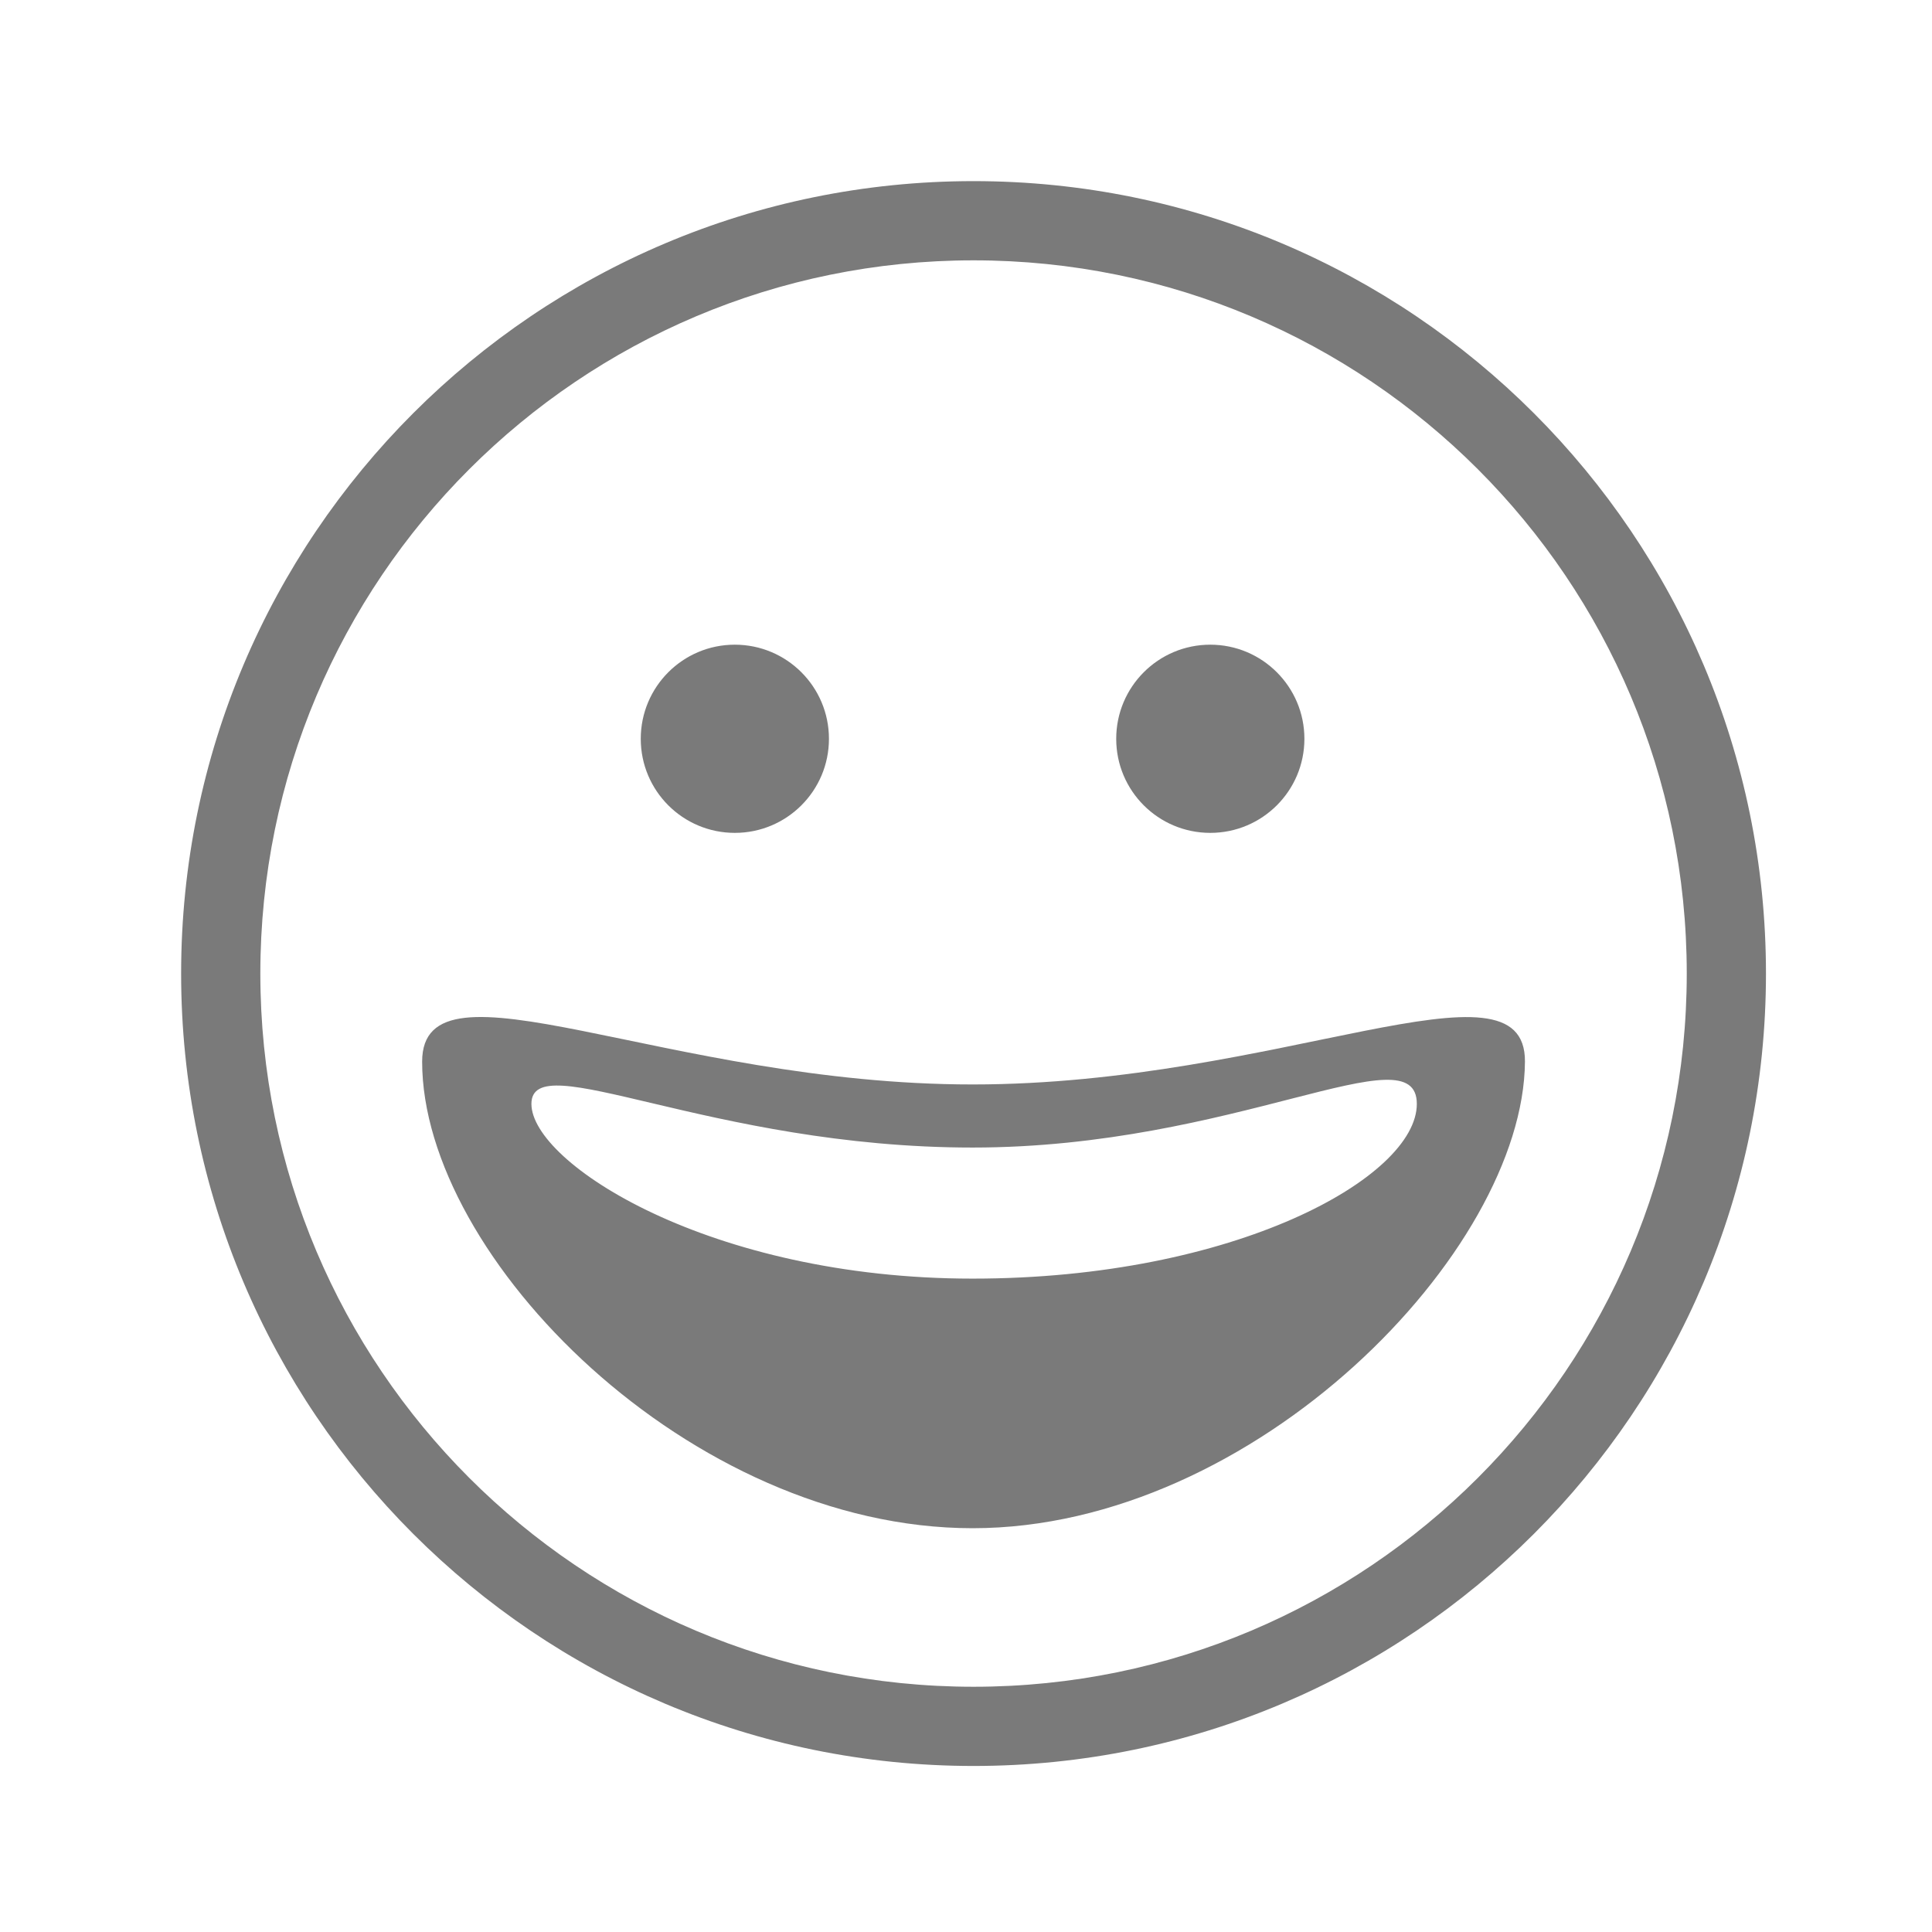 <svg width="32" height="32" viewBox="0 0 32 32" fill="none" xmlns="http://www.w3.org/2000/svg">
<path fill-rule="evenodd" clip-rule="evenodd" d="M16.125 29.25C8.876 29.25 3 23.374 3 16.125C3 8.876 8.876 3 16.125 3C23.374 3 29.25 8.876 29.25 16.125C29.25 23.374 23.374 29.25 16.125 29.25ZM16.125 27.938C22.649 27.938 27.938 22.649 27.938 16.125C27.938 9.601 22.649 4.312 16.125 4.312C9.601 4.312 4.312 9.601 4.312 16.125C4.312 22.649 9.601 27.938 16.125 27.938ZM16.11 25.312C11.432 25.312 6.992 20.826 6.992 17.584C6.992 15.723 11.035 17.962 16.11 17.962C21.184 17.962 25.271 15.726 25.258 17.584C25.235 20.726 20.787 25.312 16.11 25.312ZM16.11 21.178C20.459 21.178 23.467 19.497 23.467 18.284C23.467 17.072 20.459 19.007 16.11 19.007C11.76 19.007 8.802 17.304 8.802 18.284C8.802 19.265 11.76 21.178 16.11 21.178ZM12.171 13.795C11.31 13.795 10.613 13.098 10.613 12.237C10.613 11.376 11.31 10.678 12.171 10.678C13.032 10.678 13.73 11.376 13.73 12.237C13.73 13.098 13.032 13.795 12.171 13.795ZM20.046 13.795C19.185 13.795 18.488 13.098 18.488 12.237C18.488 11.376 19.185 10.678 20.046 10.678C20.907 10.678 21.605 11.376 21.605 12.237C21.605 13.098 20.907 13.795 20.046 13.795Z" fill="#7A7A7A"/>
</svg>

